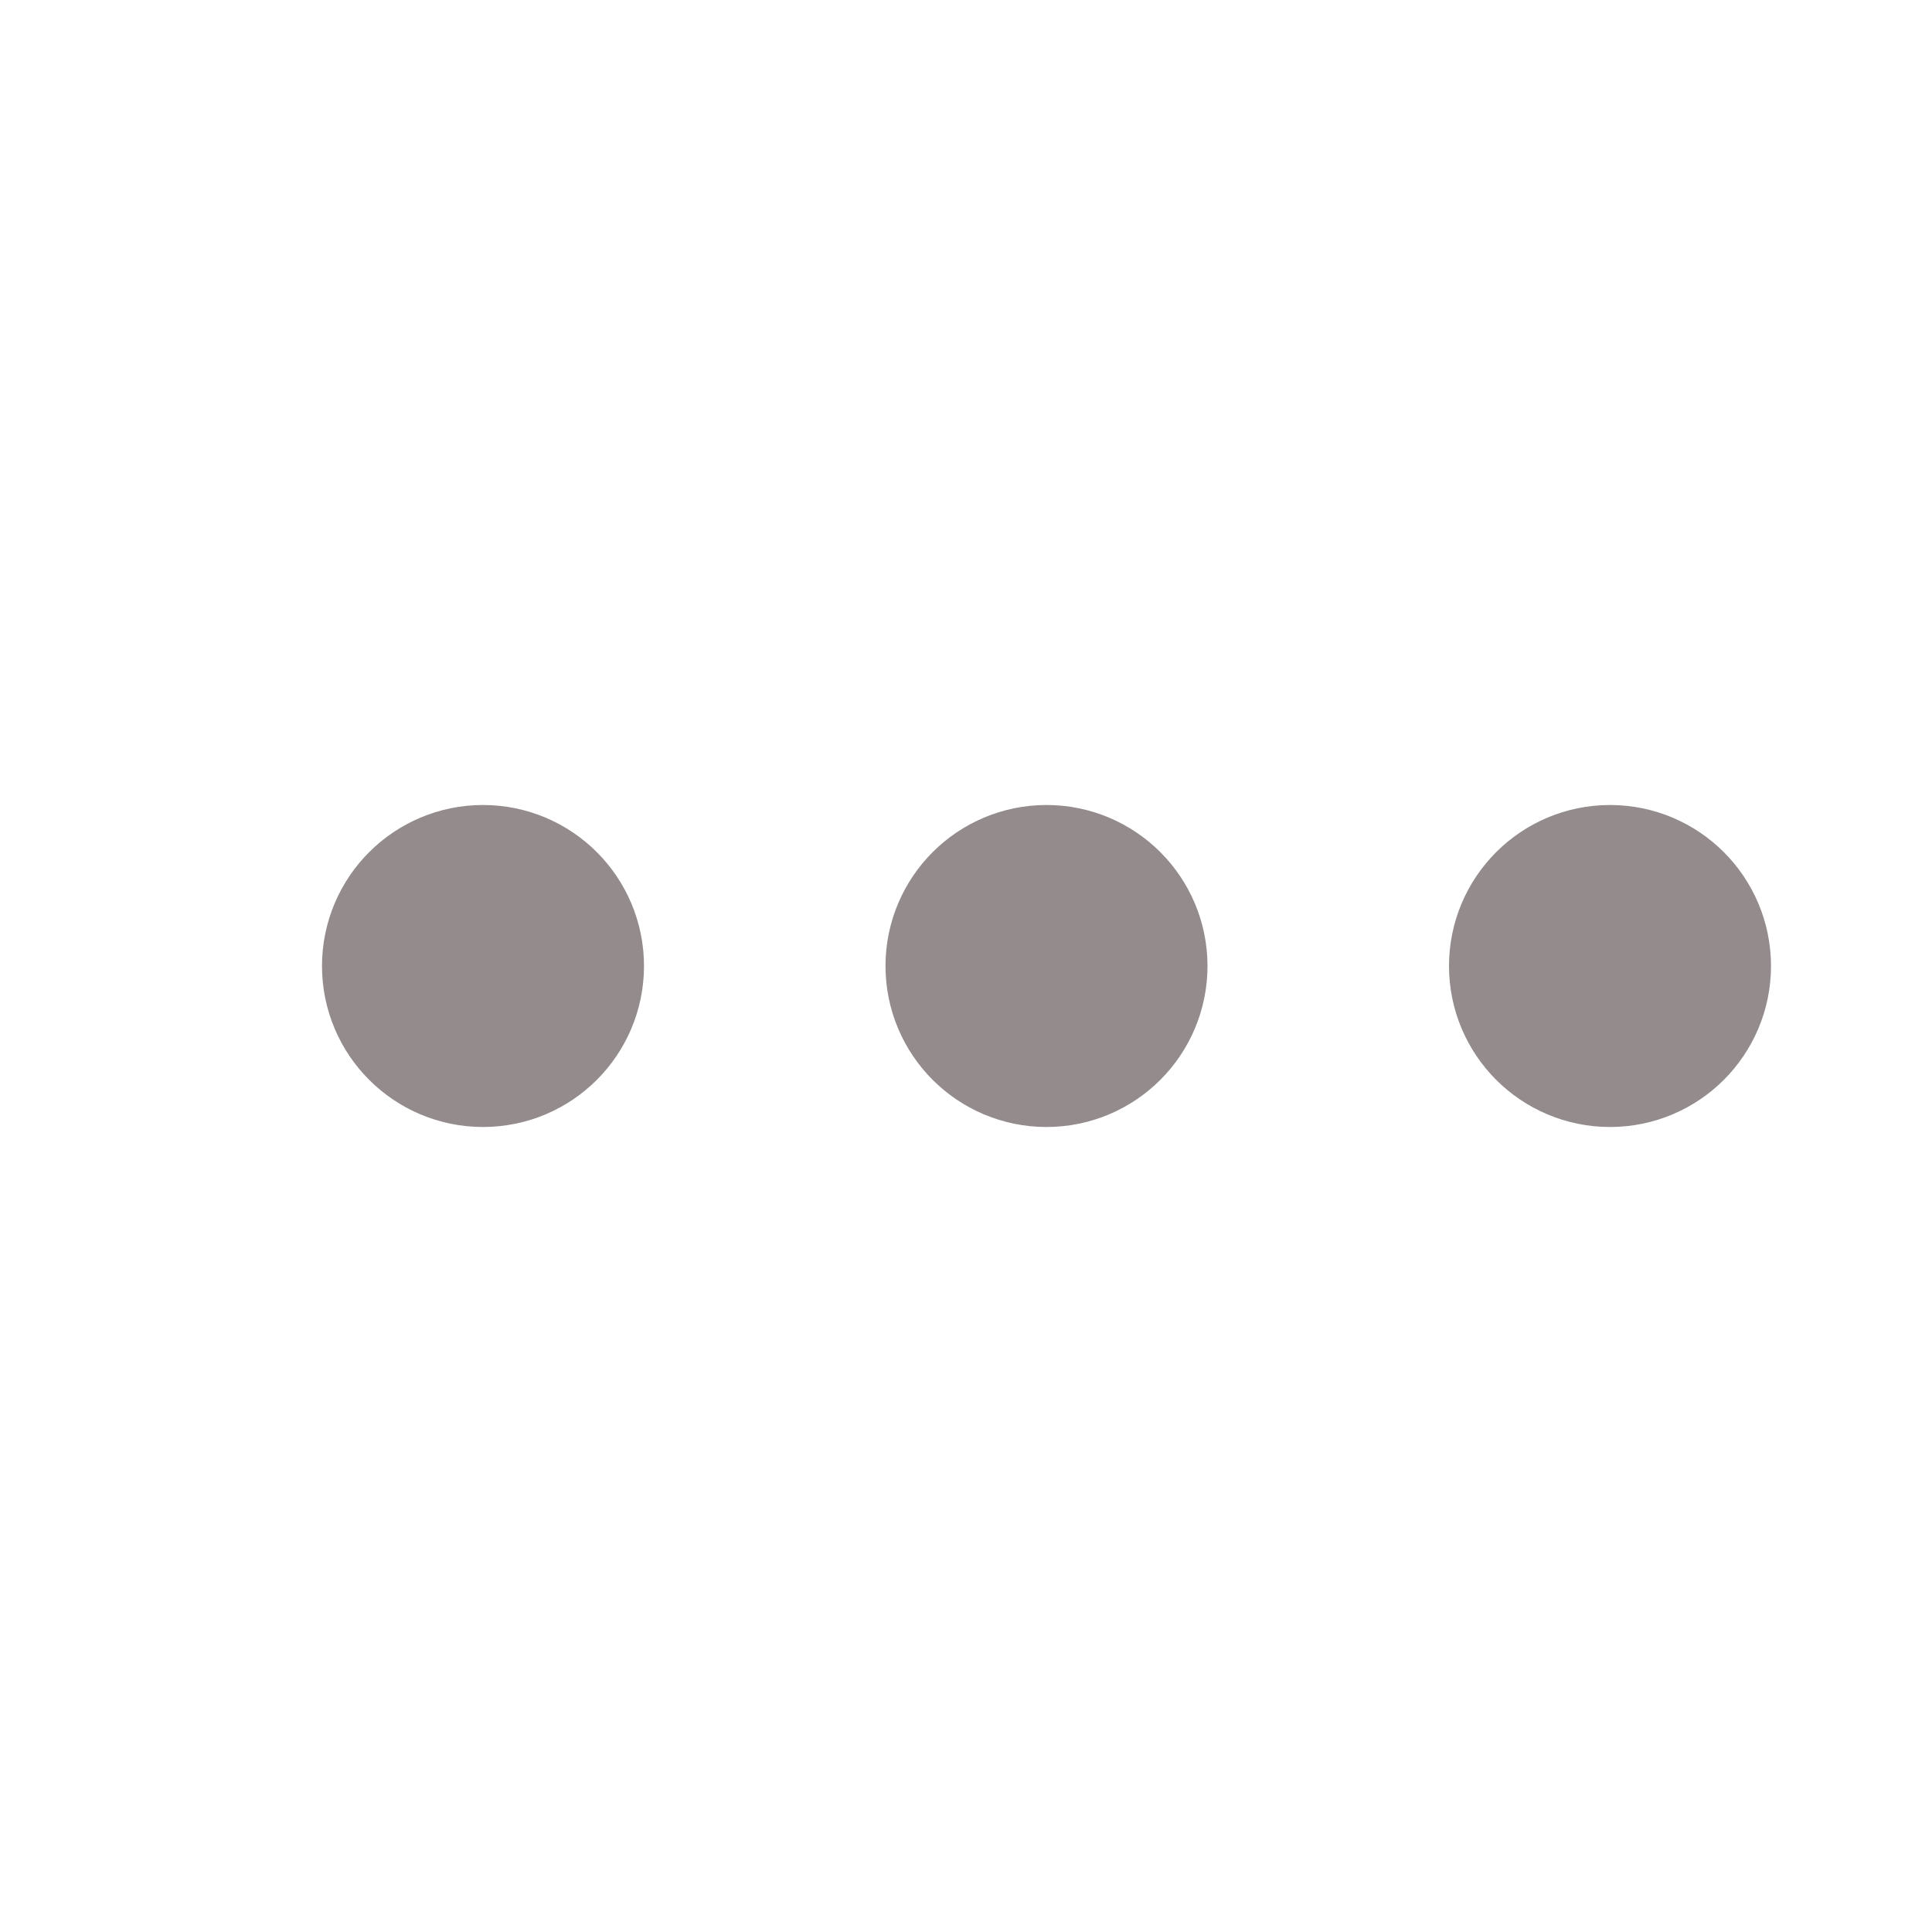 <svg
  xmlns="http://www.w3.org/2000/svg"
  viewBox="0 0 24 24"
  fill="none"
  stroke="#938B8C"
  stroke-width="2"
  stroke-linecap="round"
  stroke-linejoin="round"
>
  <circle cx="6" cy="12" r="1"></circle>
  <circle cx="13" cy="12" r="1"></circle>
  <circle cx="20" cy="12" r="1"></circle>
</svg>
